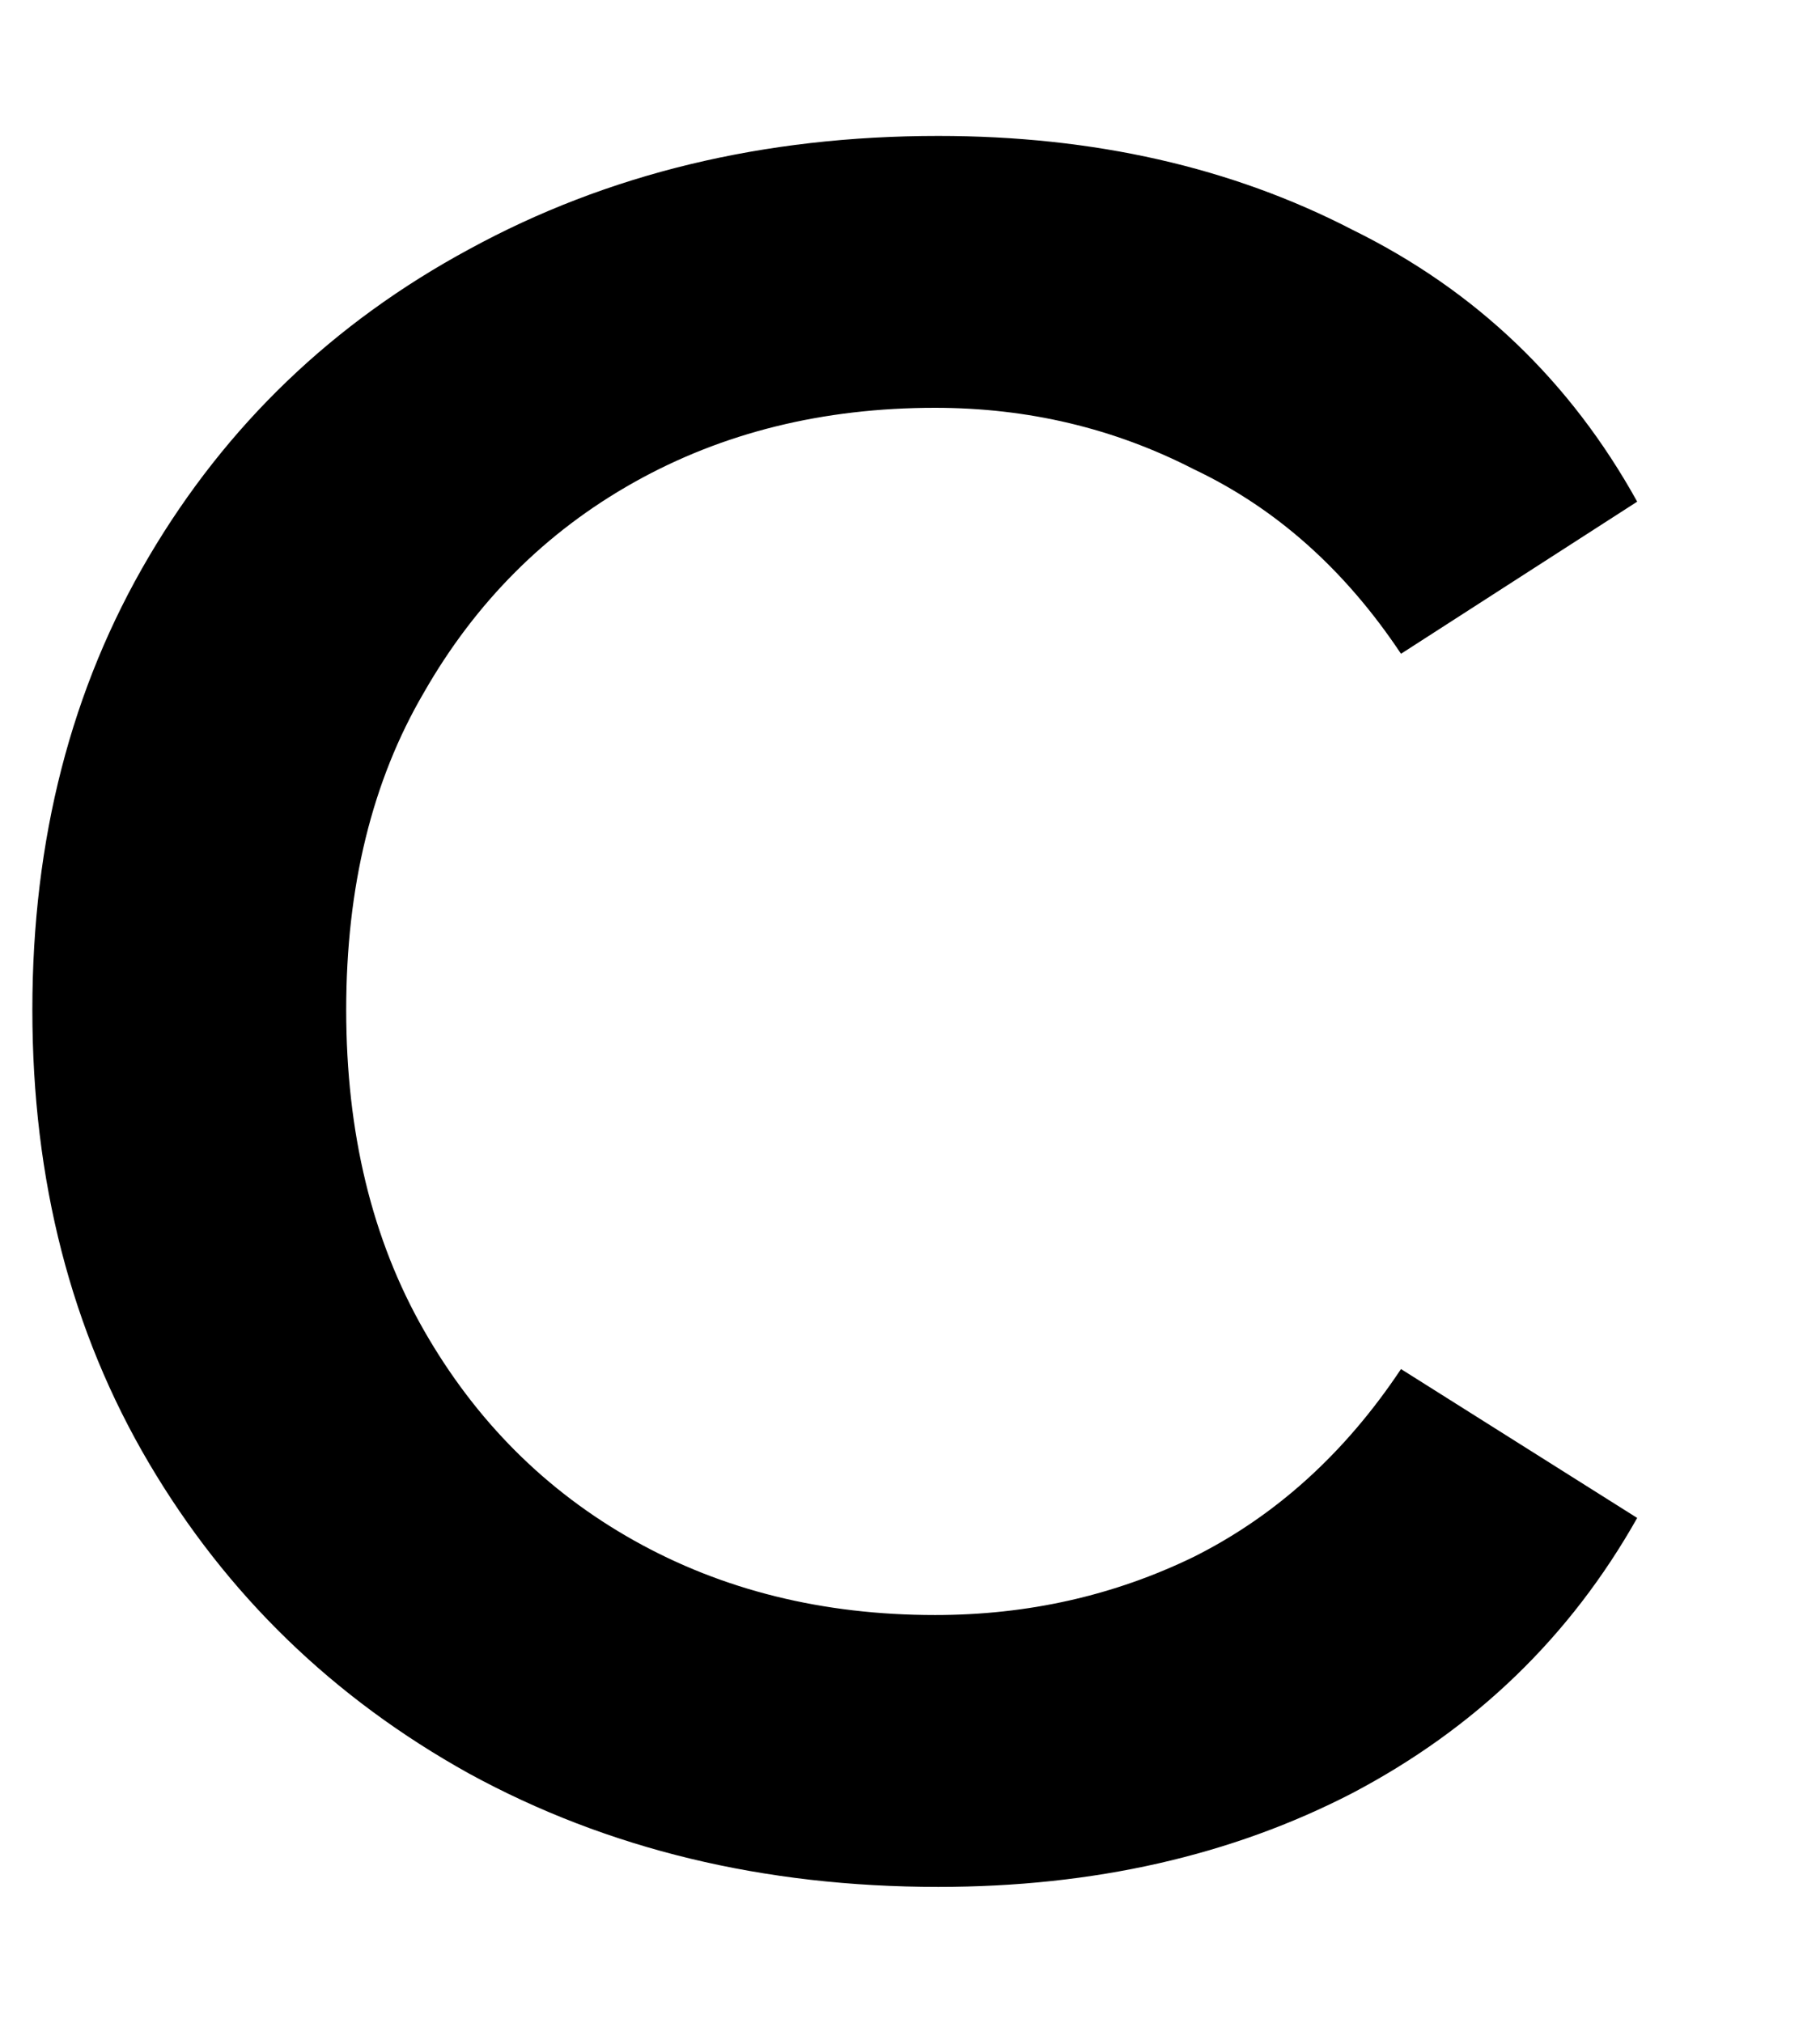 <svg width="9" height="10" viewBox="0 0 9 10" fill="none" xmlns="http://www.w3.org/2000/svg">
<path d="M4.64 9.328C3.776 9.328 3.003 9.141 2.32 8.768C1.648 8.395 1.12 7.883 0.736 7.232C0.352 6.581 0.16 5.835 0.16 4.992C0.16 4.149 0.352 3.403 0.736 2.752C1.12 2.101 1.648 1.595 2.32 1.232C3.003 0.859 3.776 0.672 4.64 0.672C5.408 0.672 6.091 0.827 6.688 1.136C7.296 1.435 7.765 1.883 8.096 2.48L6.928 3.232C6.651 2.816 6.309 2.512 5.904 2.32C5.509 2.117 5.083 2.016 4.624 2.016C4.069 2.016 3.573 2.139 3.136 2.384C2.699 2.629 2.352 2.976 2.096 3.424C1.84 3.861 1.712 4.384 1.712 4.992C1.712 5.6 1.84 6.128 2.096 6.576C2.352 7.024 2.699 7.371 3.136 7.616C3.573 7.861 4.069 7.984 4.624 7.984C5.083 7.984 5.509 7.888 5.904 7.696C6.309 7.493 6.651 7.184 6.928 6.768L8.096 7.504C7.765 8.091 7.296 8.544 6.688 8.864C6.091 9.173 5.408 9.328 4.64 9.328Z" fill="currentColor"/>
</svg>
